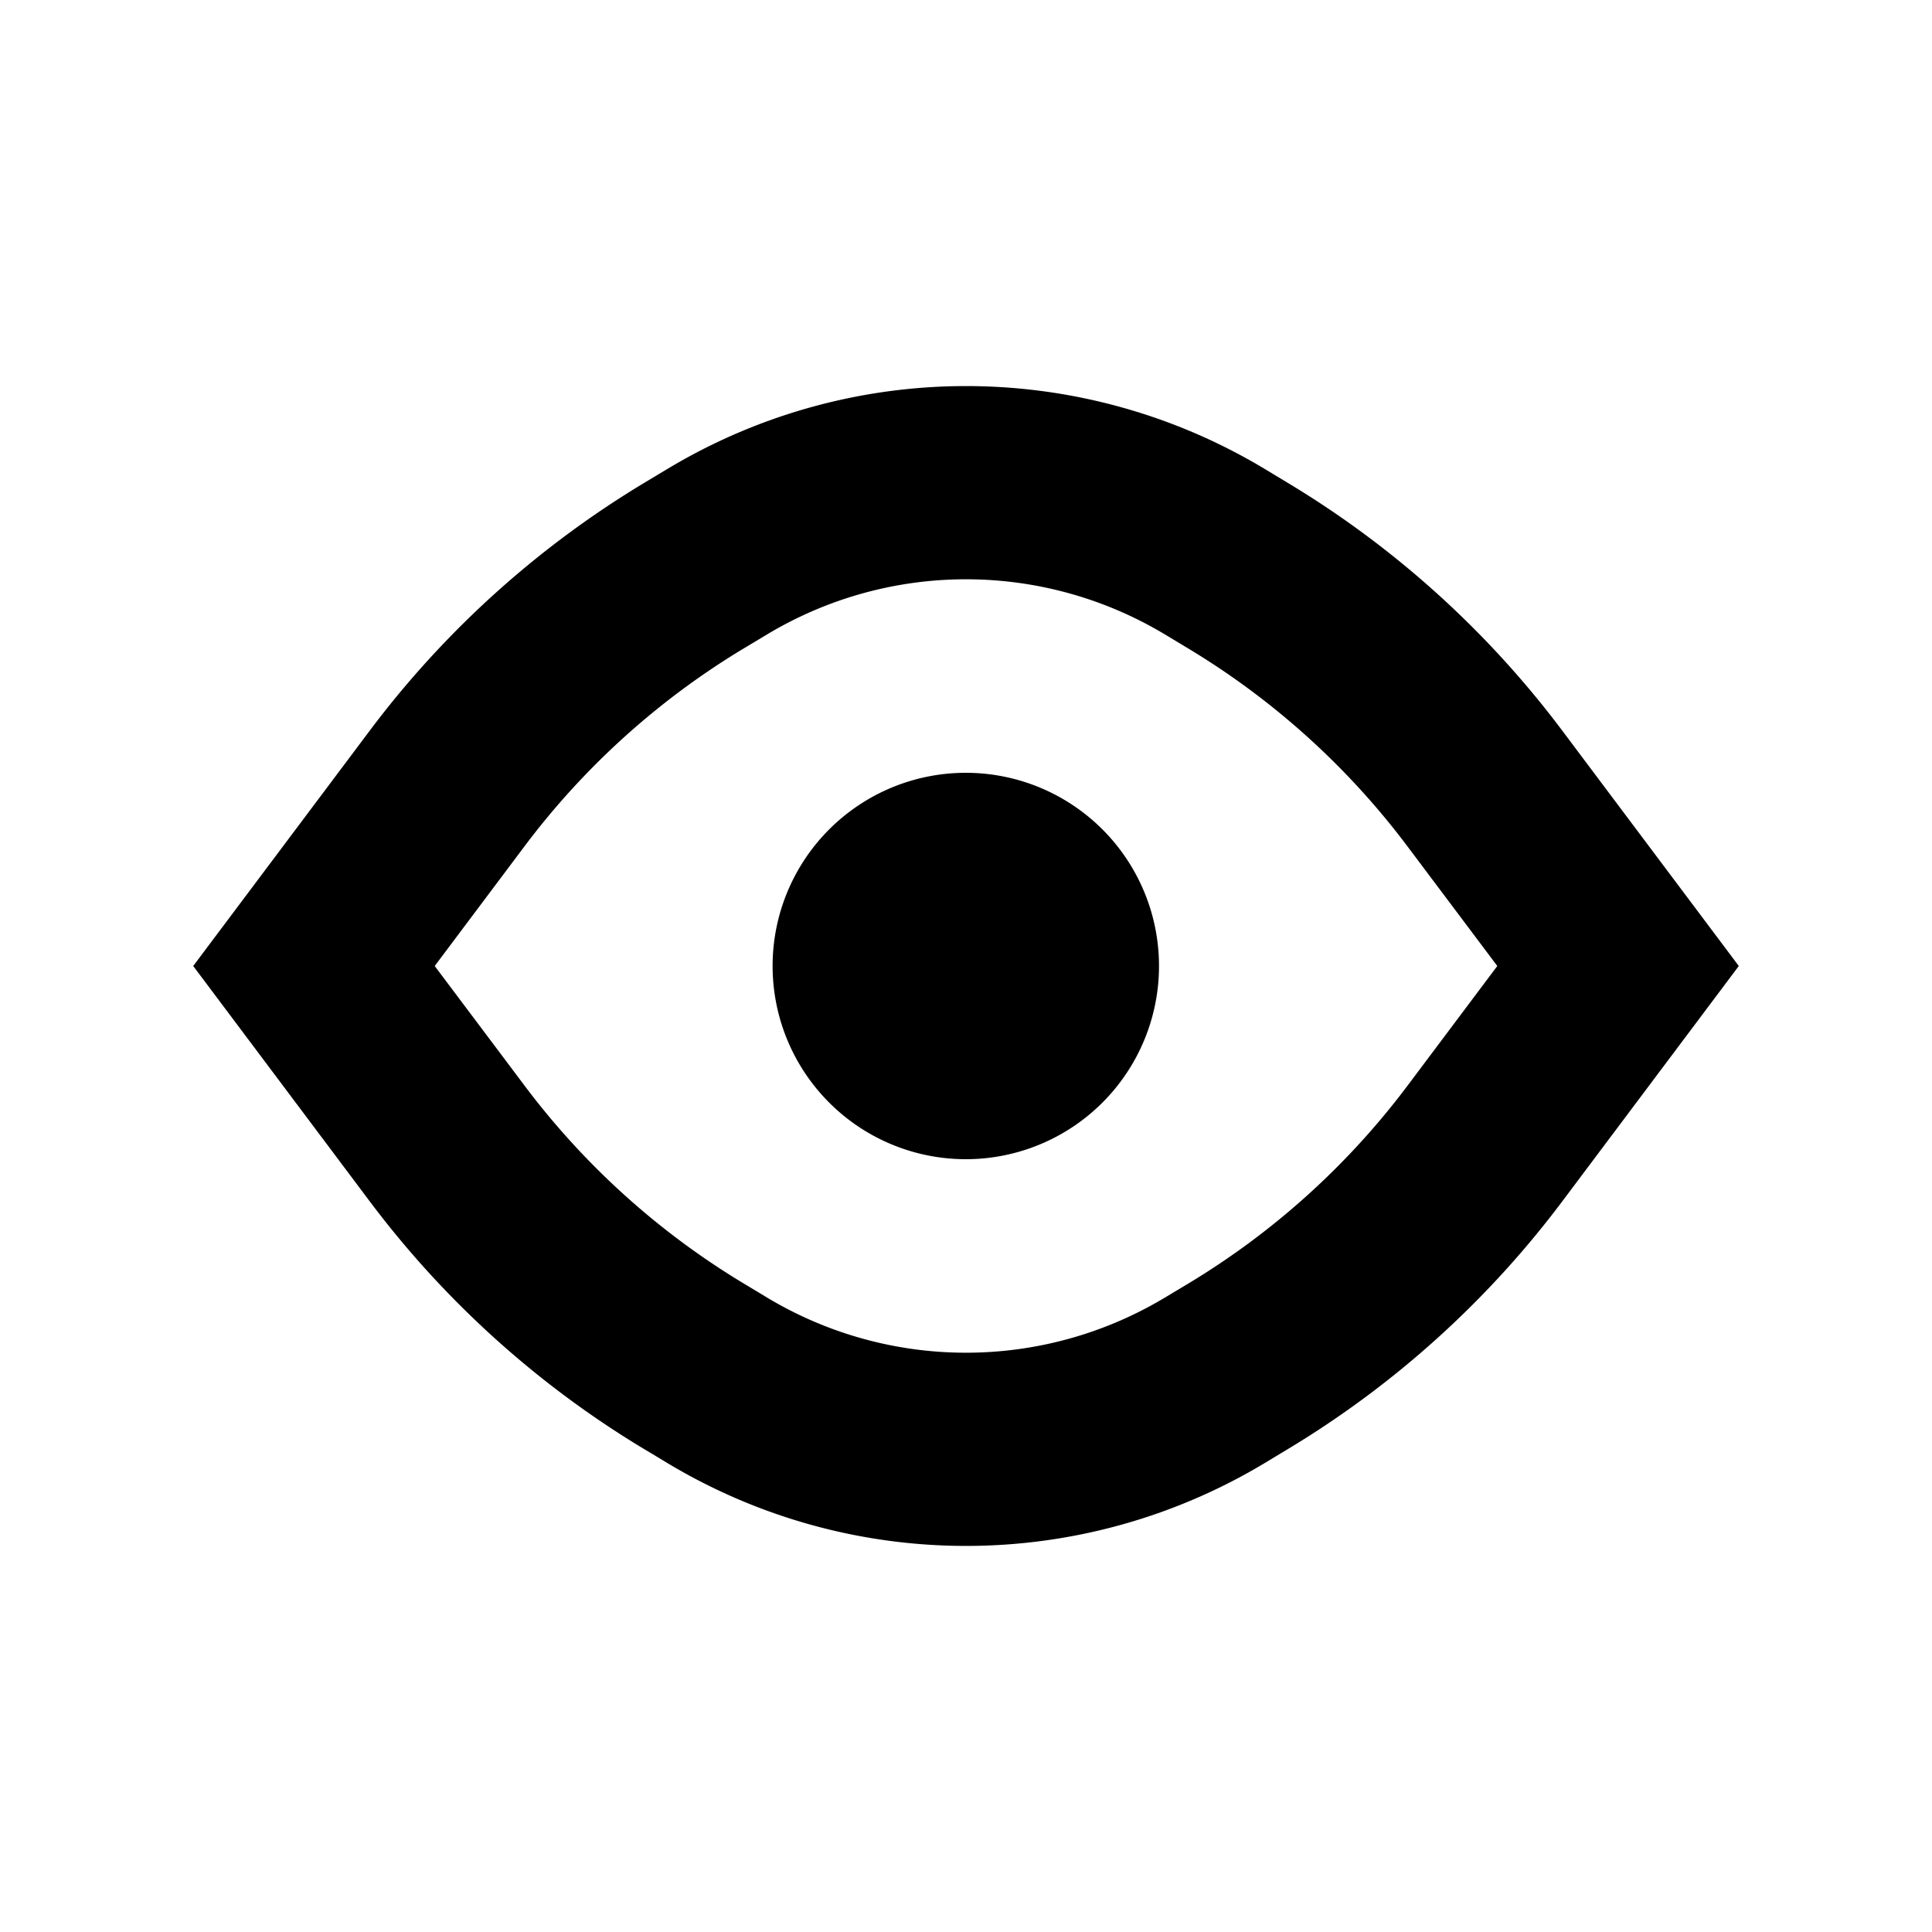 <svg xmlns="http://www.w3.org/2000/svg" width="100%" height="100%" version="1.1" viewBox="0 0 20 20" x="0px" y="0px"><g><path d="M11.998 10a2 2 0 11-4 0 2 2 0 014 0z"></path><path fill-rule="evenodd" d="M16.175 7.567L18 10l-1.825 2.433a9.992 9.992 0 01-2.855 2.575l-.232.14a6 6 0 01-6.175 0 35.993 35.993 0 00-.233-.14 9.992 9.992 0 01-2.855-2.575L2 10l1.825-2.433A9.992 9.992 0 016.68 4.992l.233-.14a6 6 0 016.175 0l.232.14a9.992 9.992 0 012.855 2.575zm-1.6 3.666a7.99 7.99 0 01-2.28 2.058l-.24.144a4 4 0 01-4.11 0 38.552 38.552 0 00-.239-.144 7.994 7.994 0 01-2.28-2.058L4.5 10l.925-1.233a7.992 7.992 0 012.28-2.058 37.9 37.9 0 00.24-.144 4 4 0 014.11 0l.239.144a7.996 7.996 0 012.28 2.058L15.5 10l-.925 1.233z" clip-rule="evenodd"></path></g></svg>
